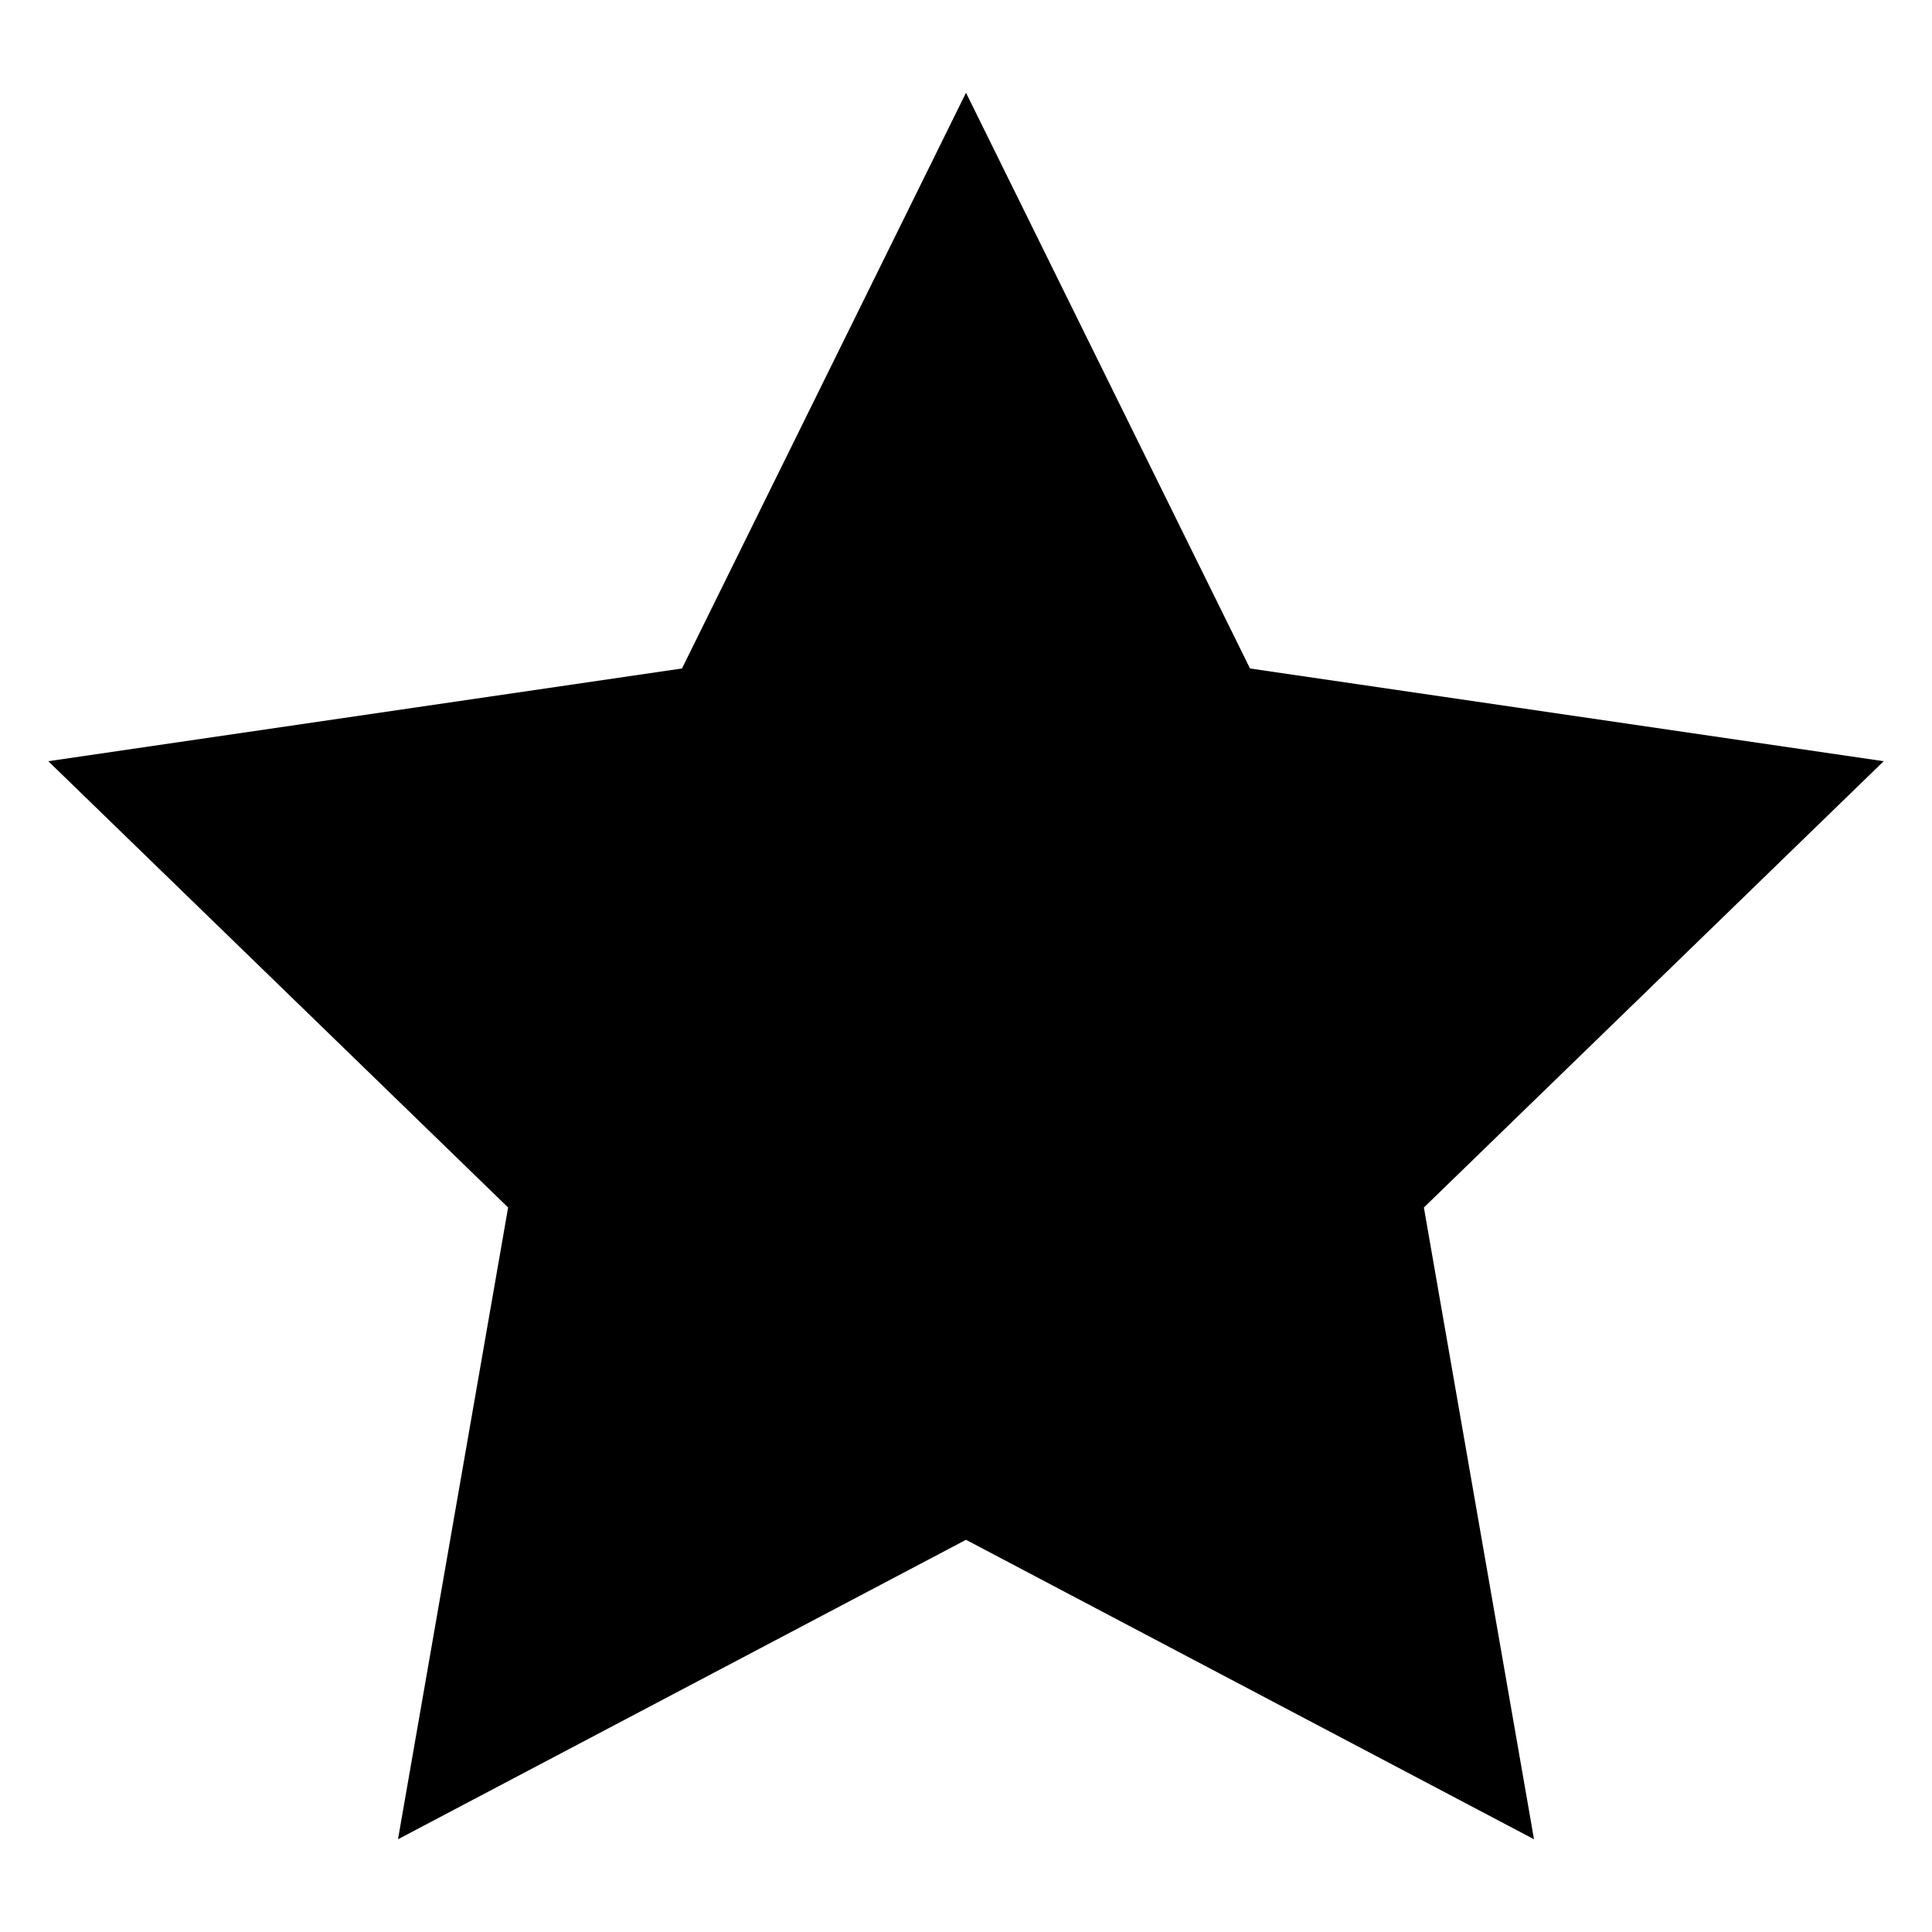 
<svg version="1.1" id="Layer_1" xmlns="http://www.w3.org/2000/svg" xmlns:xlink="http://www.w3.org/1999/xlink" x="0px" y="0px"
	 viewBox="0 0 100 100" style="enable-background:new 0 0 100 100;" xml:space="preserve">
<polygon id="XMLID_1_" points="50,4.8 64.7,34.6 97.5,39.4 73.7,62.5 79.4,95.2 50,79.7 20.6,95.2 26.3,62.5 2.5,39.4 35.3,34.6 "/>
</svg>
